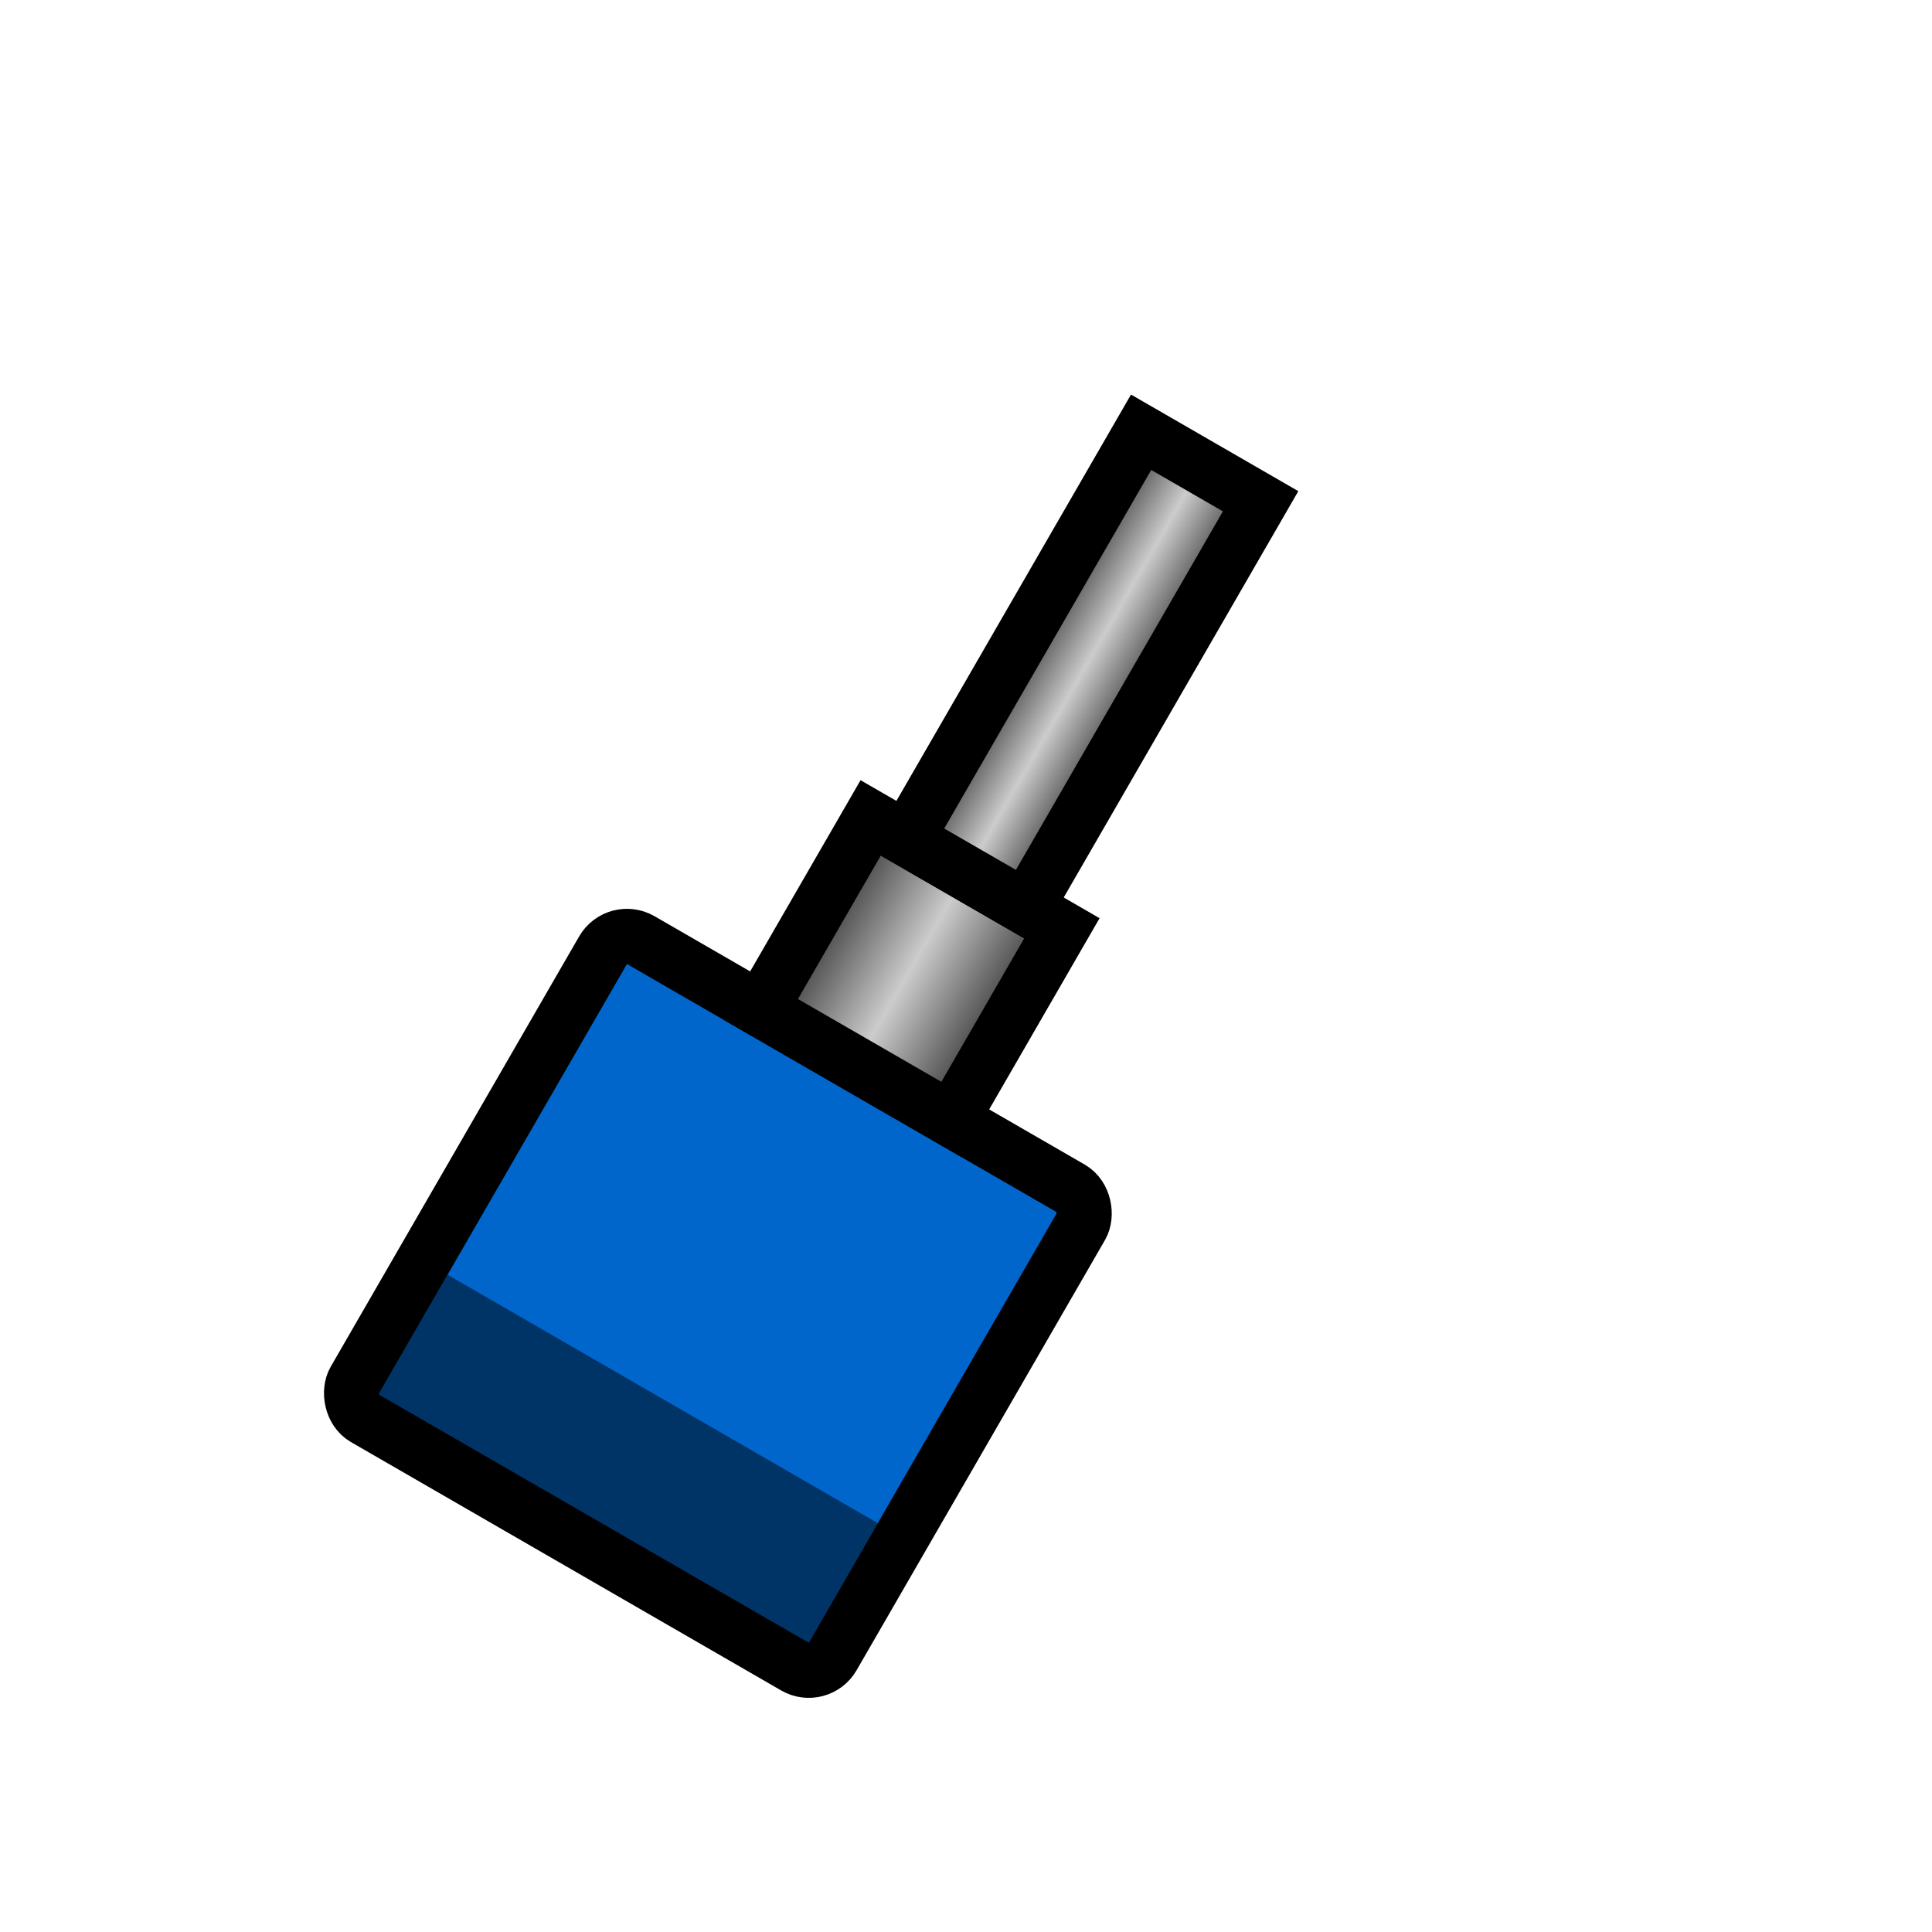 <svg version="1.1" width="100" height="100" viewBox="0 0 550 700"
  xmlns="http://www.w3.org/2000/svg" xmlns:xlink="http://www.w3.org/1999/xlink">

  <g>
    <use xlink:href="#turret" transform="rotate(30,400,400) translate(-150,150)" />
  </g>

  <defs>
    <symbol id="turret">
      <rect x="300" y="320" width="200" height="200" fill="#06C" stroke="black" stroke-width="20" rx="10" ry="10" />
      <rect x="310" y="460" width="180" height="50" fill="black" opacity="0.5" />

      <rect x="360" y="240" width="80" height="80" fill="url(#cannon-grad)" stroke="black" stroke-width="20" />
      <rect x="375" y="70" width="50" height="170" fill="url(#cannon-grad)" stroke="black" stroke-width="20" />

      <linearGradient id="cannon-grad" x1="0%" y1="0%" x2="100%" y2="0%">
        <stop offset="0%" stop-color="#333" />
        <stop offset="50%" stop-color="#CCC" />
        <stop offset="100%" stop-color="#333" />
      </linearGradient>
    </symbol>
  </defs>
</svg>
